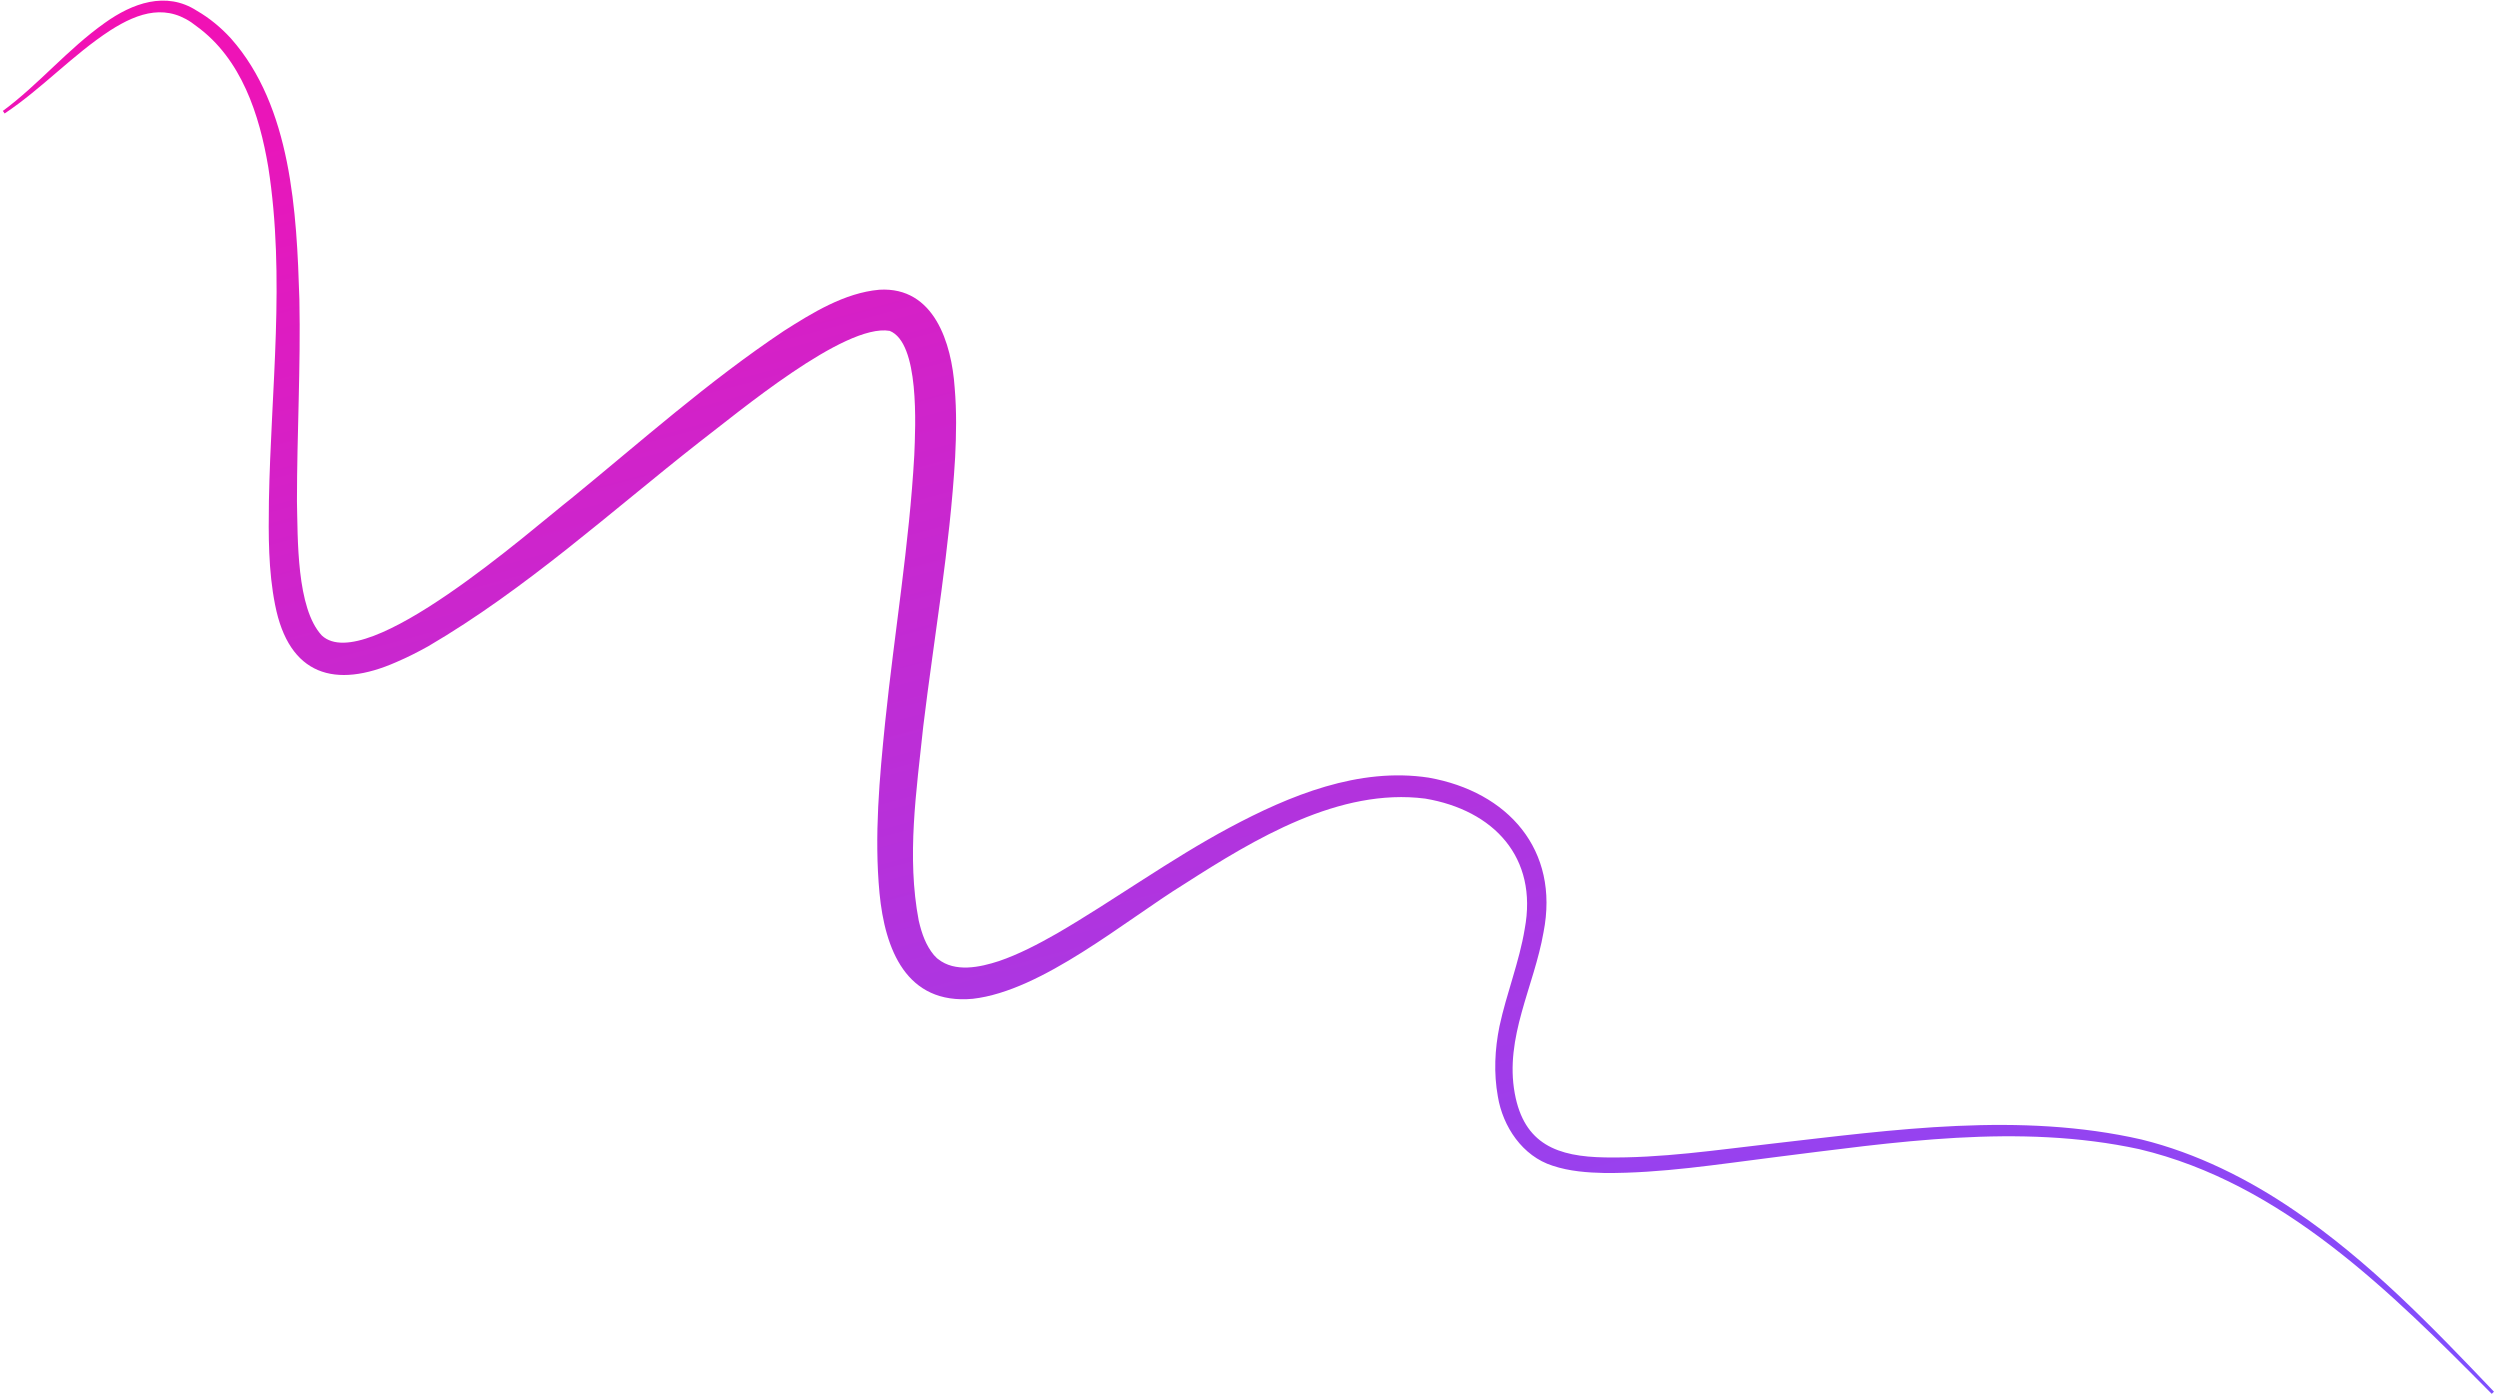 <svg width="403" height="225" viewBox="0 0 403 225" fill="none" xmlns="http://www.w3.org/2000/svg">
<path d="M401.656 224.677C385.428 208.316 367.984 190.753 344.847 185.244C325.397 181.034 305.364 184.138 285.853 186.57C276.891 187.696 267.826 189.139 258.706 189.091C255.904 189.029 253.012 188.823 250.293 187.916C245.424 186.378 242.251 181.604 241.454 176.755C240.774 172.991 240.96 169.151 241.715 165.435C242.855 160.133 244.929 154.988 245.781 149.761C247.958 138.181 240.754 130.598 229.752 128.736C215.899 126.957 202.253 135.234 190.942 142.487C181.369 148.394 167.977 159.741 156.817 161.005C146.062 161.994 142.642 152.976 141.777 143.978C140.905 134.733 141.777 125.378 142.697 116.325C144.18 102.011 146.584 87.69 147.381 73.417C147.58 68.65 148.253 55.249 143.411 53.333C136.111 52.104 118.942 66.541 112.637 71.343C98.483 82.456 84.809 94.943 69.014 104.188C67.373 105.102 65.683 105.96 63.904 106.723C54.022 111.091 46.564 108.879 44.345 97.498C43.246 91.962 43.274 86.302 43.349 80.766C43.672 62.832 46.028 44.713 43.246 26.944C41.832 18.496 38.913 9.477 31.702 4.243C27.059 0.486 22.444 1.901 17.74 4.923C11.731 8.838 6.752 14.292 0.743 18.296L0.461 17.878C6.25 13.612 10.879 7.952 16.909 3.68C21.304 0.541 26.737 -1.492 31.729 1.729C33.776 2.911 35.623 4.443 37.217 6.187C46.989 17.191 47.827 34.238 48.26 48.25C48.486 59.151 47.868 69.955 47.868 80.801C48.013 86.776 47.765 98.054 51.886 102.45C59.008 109.037 85.544 85.471 92.055 80.375C103.352 71.15 114.134 61.514 126.379 53.333C130.864 50.489 136.111 47.199 141.756 46.705C150.629 46.169 153.404 55.407 153.891 62.468C154.221 66.315 154.152 70.051 153.967 73.753C153.108 88.363 150.581 102.615 148.837 117.025C147.731 127.528 146.131 138.071 148.102 148.415C148.603 150.551 149.249 152.378 150.547 153.958L150.876 154.294L151.041 154.466L151.22 154.603C153.953 156.774 157.909 155.95 161.054 154.919C164.207 153.841 167.331 152.213 170.401 150.462C179.645 145.084 188.607 138.545 198.167 133.428C207.899 128.221 219.038 123.64 230.308 125.357C243.068 127.624 251.433 136.972 248.816 150.283C247.278 159.075 242.519 167.214 244.18 176.26C245.691 184.482 251.076 186.46 258.774 186.577C267.743 186.721 276.63 185.388 285.586 184.365C305.289 182.112 325.61 179.207 345.224 183.692C354.056 185.869 362.428 190.045 369.907 195.162C381.932 203.343 392.055 213.866 402.027 224.34L401.663 224.691L401.656 224.677Z" fill="url(#paint0_linear_1780_9937)"/>
<defs>
<linearGradient id="paint0_linear_1780_9937" x1="241.15" y1="268.823" x2="158.672" y2="-35.547" gradientUnits="userSpaceOnUse">
<stop stop-color="#7E4FFF"/>
<stop offset="1" stop-color="#F211B4"/>
</linearGradient>
</defs>
</svg>
